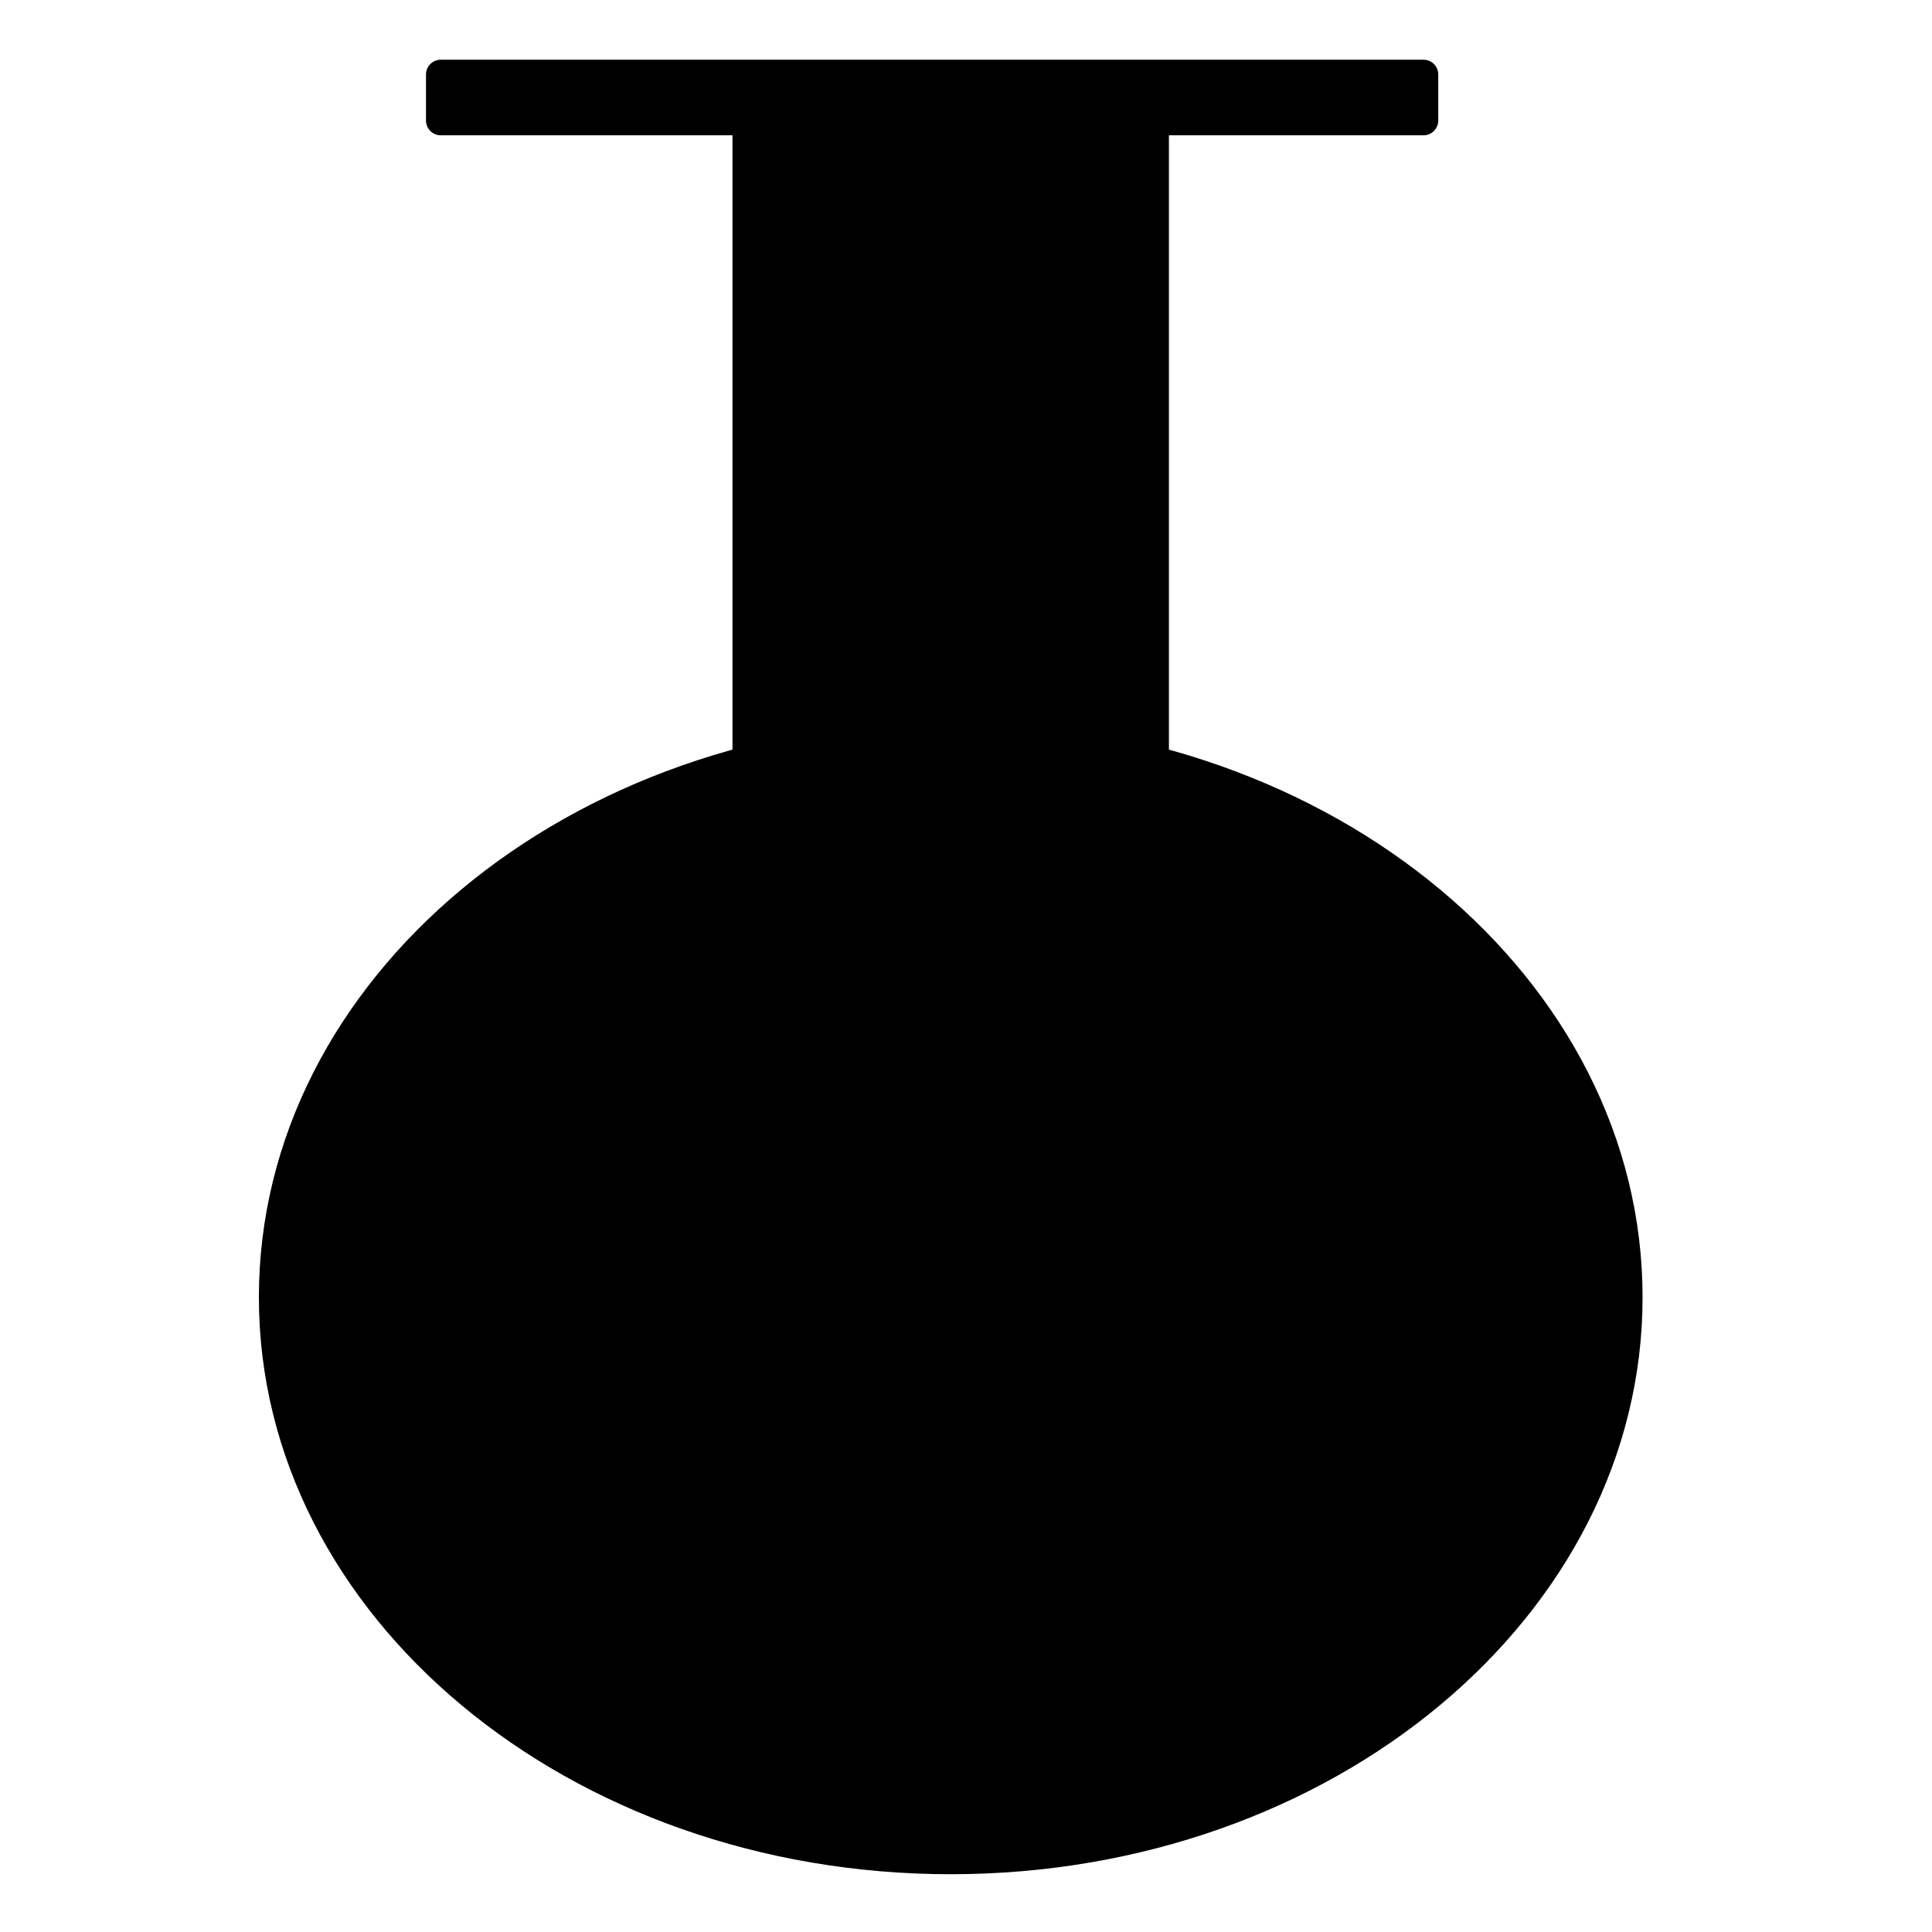 <!-- Generated by IcoMoon.io -->
<svg version="1.1" xmlns="http://www.w3.org/2000/svg" width="32" height="32" viewBox="0 0 32 32">
<title>potion-icon</title>
<path d="M23.578 2.241h-16.278c-0.134 0-0.244-0.109-0.244-0.244v-0.764c0-0.134 0.109-0.244 0.244-0.244h16.278c0.134 0 0.244 0.109 0.244 0.244v0.764c0 0.134-0.109 0.244-0.244 0.244zM19.361 2.241h-7.229v11.997h7.229v-11.997zM15.747 11.931c-6.329 0-11.459 4.279-11.459 9.556s5.131 9.556 11.459 9.556 11.459-4.279 11.459-9.556-5.131-9.556-11.459-9.556z"></path>
</svg>

